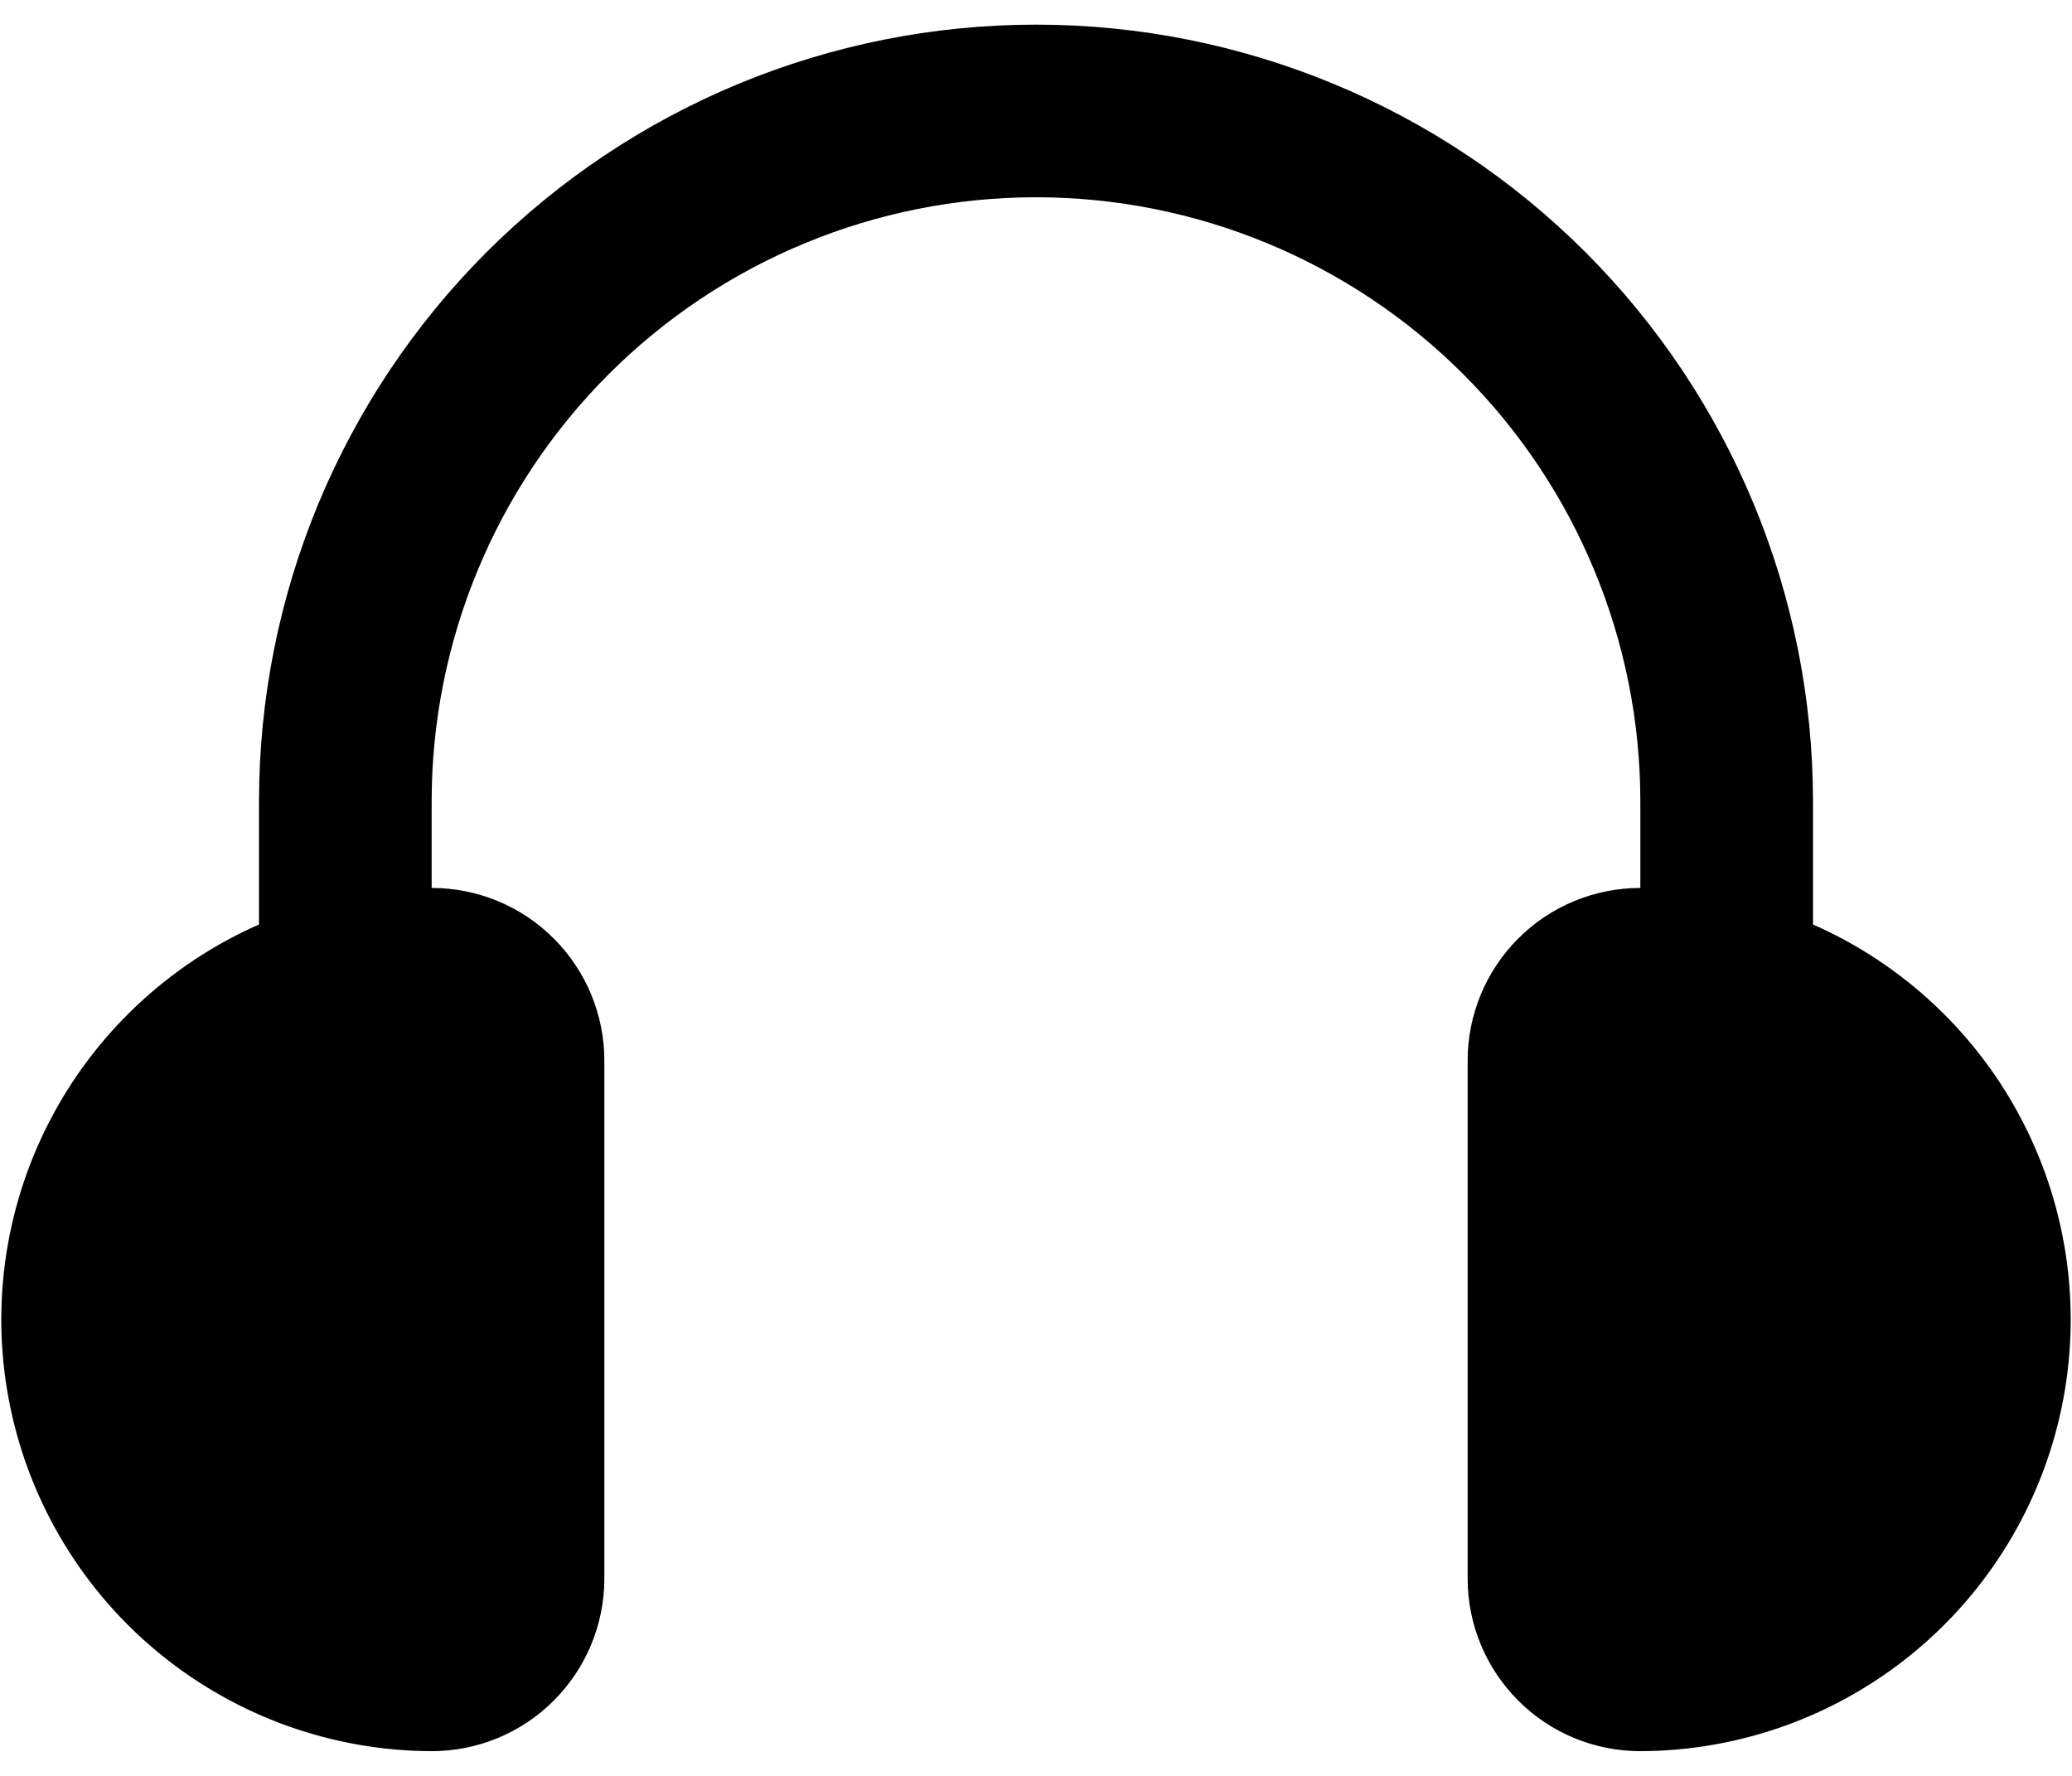 <svg width="28" height="24" viewBox="0 0 28 24" fill="none" xmlns="http://www.w3.org/2000/svg">
<path d="M24.5 12.494V10.833C24.5 8.048 23.394 5.378 21.425 3.408C19.456 1.439 16.785 0.333 14 0.333C11.215 0.333 8.545 1.439 6.575 3.408C4.606 5.378 3.5 8.048 3.5 10.833V12.494C2.276 13.033 1.275 13.976 0.663 15.165C0.052 16.354 -0.133 17.717 0.141 19.026C0.414 20.334 1.129 21.51 2.165 22.354C3.201 23.199 4.496 23.662 5.833 23.666C6.452 23.666 7.046 23.421 7.483 22.983C7.921 22.545 8.167 21.952 8.167 21.333V14.333C8.167 13.714 7.921 13.121 7.483 12.683C7.046 12.245 6.452 12 5.833 12V10.833C5.833 8.667 6.694 6.59 8.225 5.058C9.757 3.527 11.834 2.666 14 2.666C16.166 2.666 18.243 3.527 19.775 5.058C21.306 6.59 22.167 8.667 22.167 10.833V12C21.548 12 20.954 12.245 20.517 12.683C20.079 13.121 19.833 13.714 19.833 14.333V21.333C19.833 21.952 20.079 22.545 20.517 22.983C20.954 23.421 21.548 23.666 22.167 23.666C23.504 23.662 24.799 23.199 25.835 22.354C26.871 21.51 27.586 20.334 27.859 19.026C28.133 17.717 27.948 16.354 27.337 15.165C26.725 13.976 25.724 13.033 24.5 12.494Z" fill="currentColor"/>
</svg>
